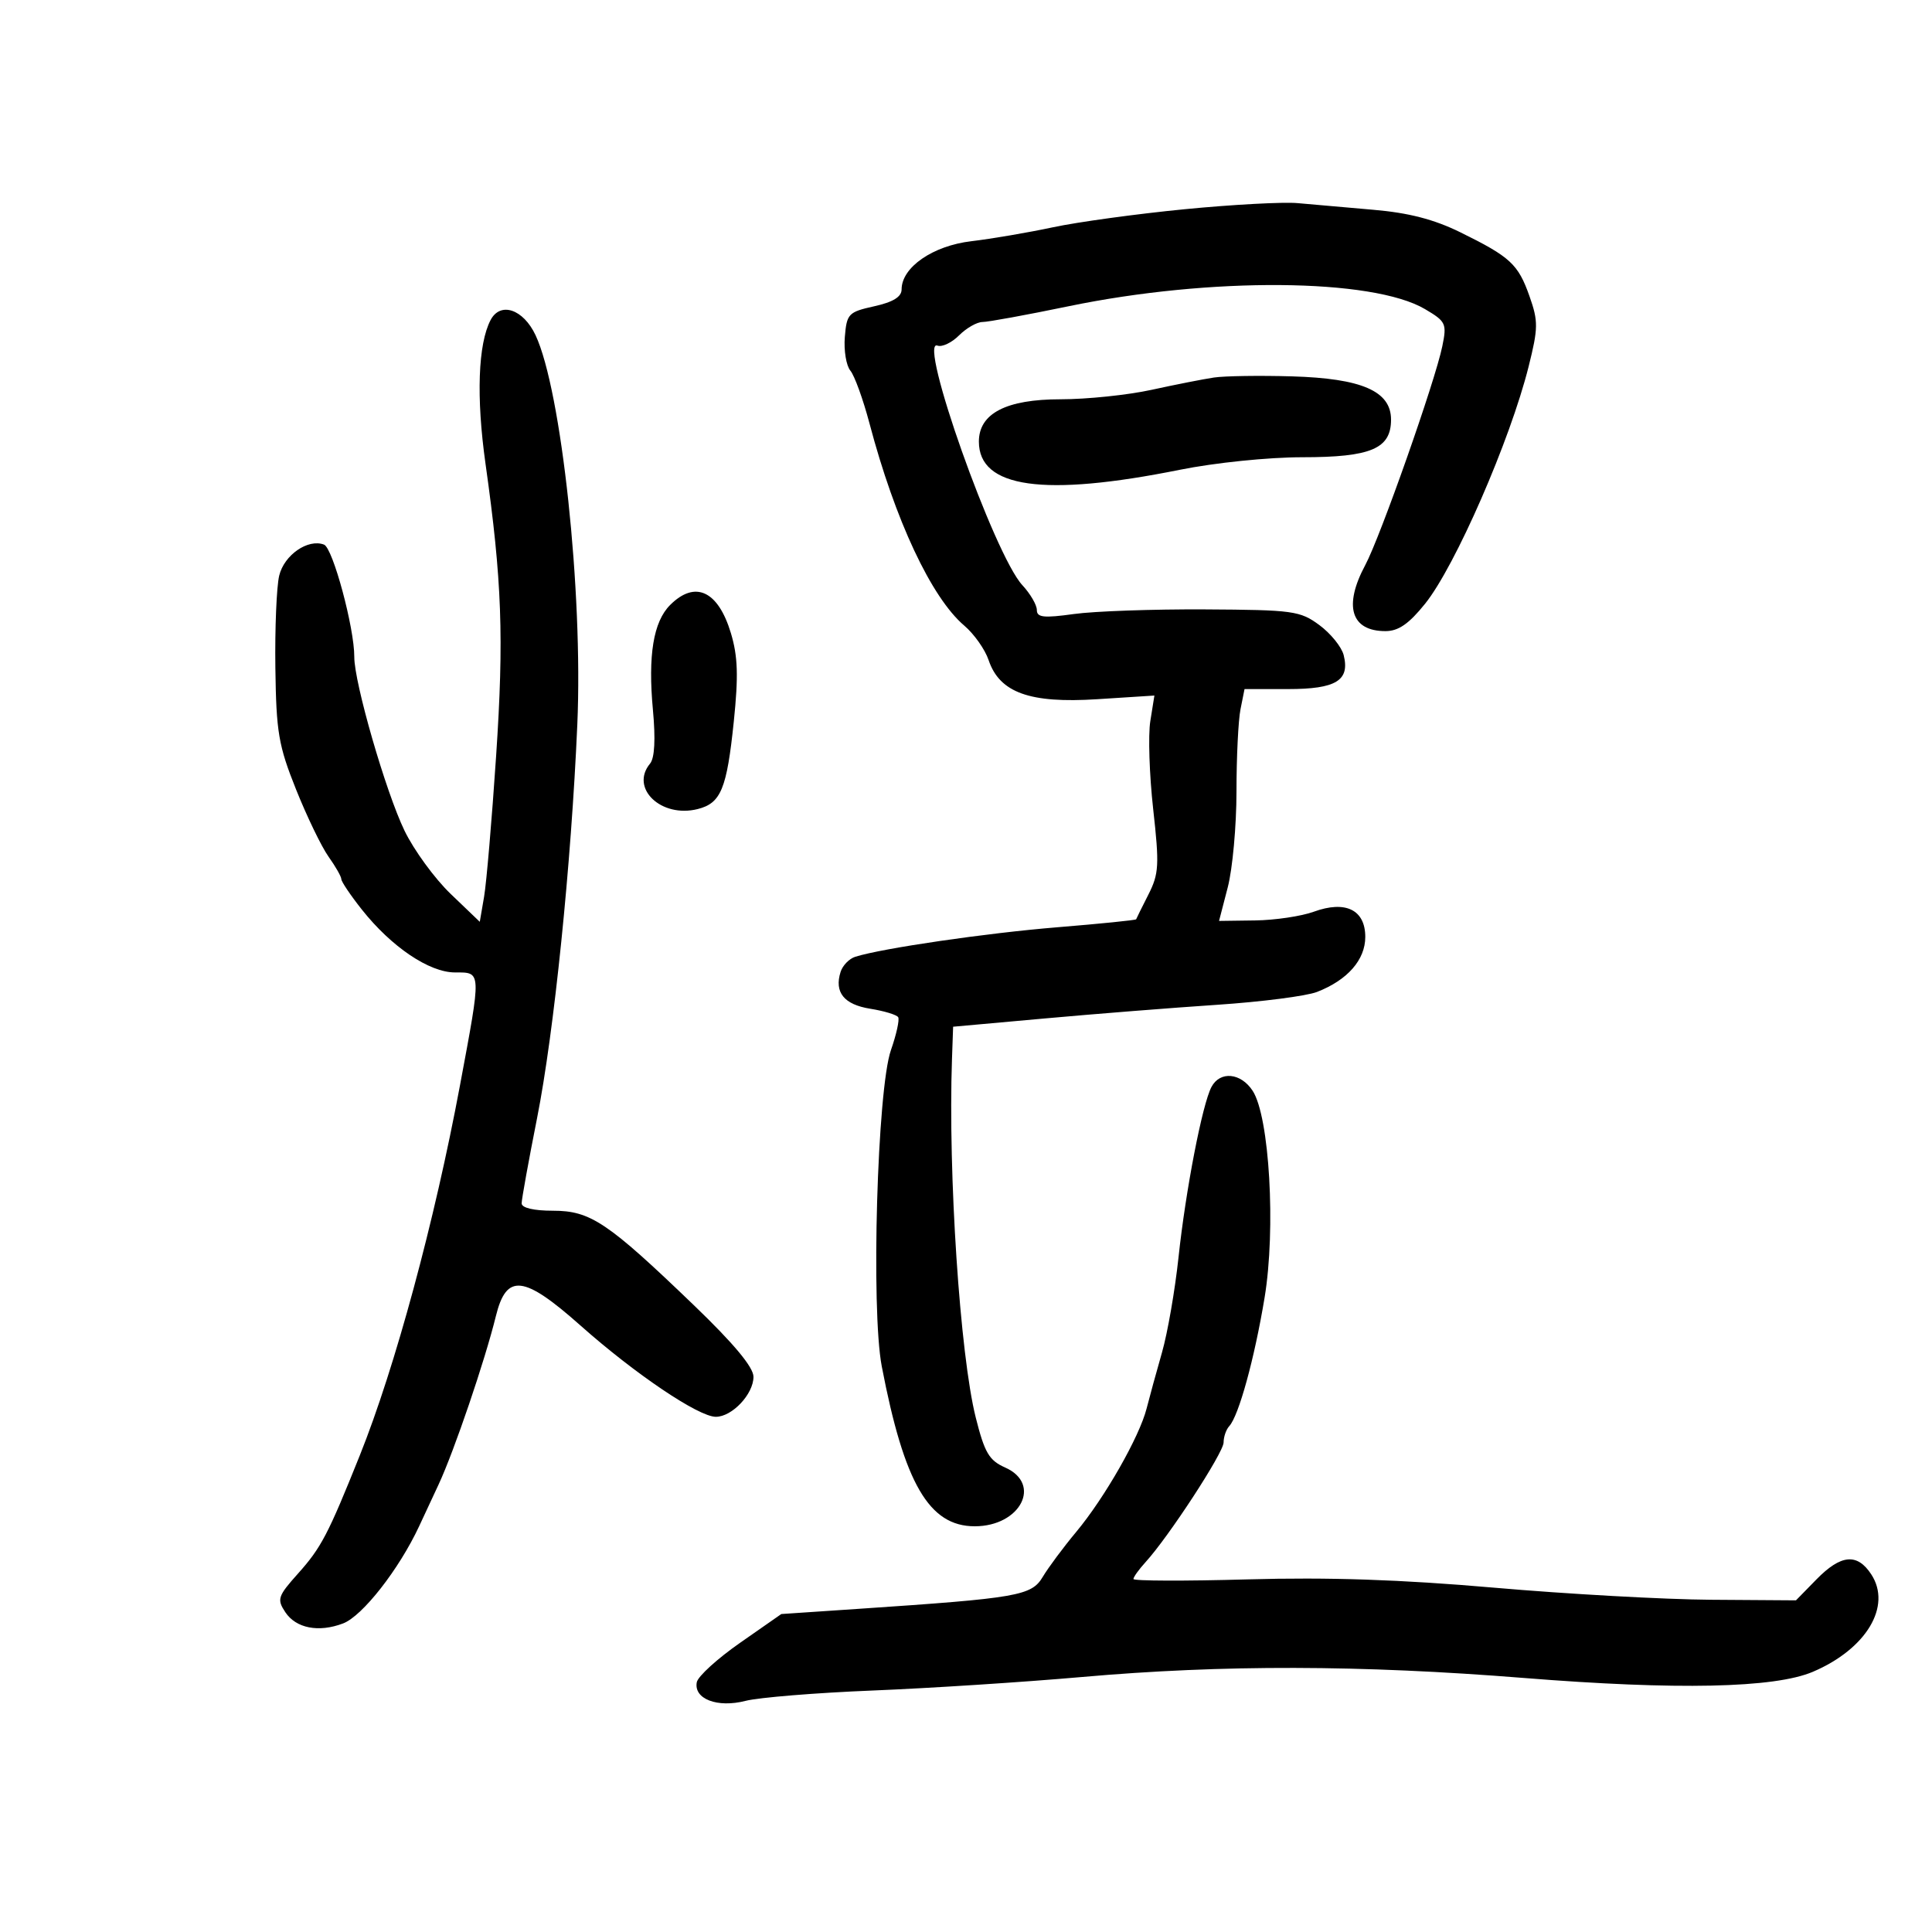 <svg xmlns="http://www.w3.org/2000/svg" width="300" height="300" viewBox="0 0 300 300" version="1.1">
	<path d="M 184 32.483 C 176.575 33.206, 167.350 34.470, 163.500 35.292 C 159.650 36.114, 153.946 37.087, 150.824 37.456 C 144.840 38.162, 140 41.510, 140 44.944 C 140 46.096, 138.679 46.909, 135.750 47.558 C 131.741 48.447, 131.482 48.717, 131.185 52.320 C 131.012 54.421, 131.400 56.777, 132.046 57.555 C 132.692 58.334, 134.026 62.015, 135.011 65.736 C 138.990 80.780, 144.625 92.803, 149.730 97.145 C 151.254 98.440, 152.955 100.850, 153.511 102.500 C 155.216 107.560, 159.897 109.246, 170.378 108.573 L 179.255 108.004 178.620 111.975 C 178.271 114.158, 178.471 120.304, 179.065 125.630 C 180.036 134.340, 179.961 135.678, 178.323 138.908 C 177.320 140.883, 176.464 142.611, 176.421 142.746 C 176.377 142.881, 170.887 143.437, 164.221 143.982 C 153.162 144.885, 137.011 147.243, 132.801 148.568 C 131.867 148.862, 130.844 149.916, 130.528 150.910 C 129.521 154.083, 131.049 155.984, 135.131 156.637 C 137.283 156.981, 139.235 157.571, 139.468 157.949 C 139.701 158.326, 139.195 160.629, 138.342 163.067 C 136.216 169.149, 135.228 203.332, 136.922 212.179 C 140.405 230.359, 144.266 237, 151.354 237 C 158.462 237, 161.853 230.431, 156.068 227.870 C 153.588 226.772, 152.885 225.575, 151.514 220.115 C 149.068 210.379, 147.201 182.221, 147.823 164.464 L 148 159.428 162.250 158.143 C 170.088 157.435, 182.125 156.482, 189 156.024 C 195.875 155.566, 202.850 154.668, 204.500 154.029 C 209.233 152.196, 212 149.044, 212 145.486 C 212 141.274, 208.935 139.774, 204 141.573 C 202.075 142.274, 197.978 142.882, 194.896 142.924 L 189.293 143 190.646 137.782 C 191.391 134.912, 192 128.218, 192 122.907 C 192 117.596, 192.281 111.844, 192.625 110.125 L 193.250 107 200.003 107 C 207.459 107, 209.636 105.672, 208.646 101.727 C 208.329 100.462, 206.633 98.365, 204.877 97.067 C 201.880 94.852, 200.793 94.702, 187.093 94.627 C 179.067 94.583, 169.912 94.906, 166.750 95.345 C 162.065 95.996, 161 95.880, 161 94.718 C 161 93.934, 159.988 92.199, 158.750 90.864 C 154.390 86.160, 142.451 52.468, 145.568 53.664 C 146.270 53.934, 147.780 53.220, 148.923 52.077 C 150.065 50.935, 151.704 50, 152.564 50 C 153.424 50, 159.435 48.900, 165.923 47.556 C 187.934 42.996, 213.132 43.195, 221.265 47.994 C 224.529 49.919, 224.682 50.247, 223.961 53.768 C 222.848 59.204, 214.333 83.386, 211.998 87.743 C 208.589 94.104, 209.780 98, 215.133 98 C 217.145 98, 218.768 96.879, 221.285 93.750 C 225.965 87.933, 234.492 68.396, 237.367 56.901 C 238.858 50.941, 238.871 49.885, 237.502 46.006 C 235.740 41.010, 234.525 39.888, 226.743 36.063 C 222.668 34.060, 218.726 33.041, 213.243 32.574 C 208.985 32.211, 203.700 31.747, 201.500 31.542 C 199.300 31.337, 191.425 31.761, 184 32.483 M 76.183 49.689 C 74.229 53.404, 73.933 61.687, 75.388 72 C 77.947 90.154, 78.267 98.972, 77.035 117.418 C 76.377 127.274, 75.537 137.092, 75.169 139.238 L 74.500 143.138 69.986 138.812 C 67.504 136.433, 64.277 132.015, 62.815 128.993 C 59.908 122.985, 54.994 105.983, 55.014 102 C 55.035 97.516, 51.687 85.094, 50.315 84.567 C 47.825 83.612, 44.122 86.176, 43.353 89.388 C 42.944 91.100, 42.676 97.550, 42.759 103.721 C 42.894 113.710, 43.247 115.784, 45.974 122.593 C 47.658 126.800, 49.928 131.495, 51.018 133.026 C 52.108 134.556, 53 136.125, 53 136.510 C 53 136.896, 54.433 139.022, 56.185 141.234 C 60.777 147.031, 66.655 151, 70.650 151 C 74.791 151, 74.773 150.598, 71.432 168.500 C 67.480 189.679, 61.346 212.340, 55.868 226 C 50.944 238.276, 49.877 240.318, 46.288 244.329 C 43.132 247.856, 42.975 248.331, 44.294 250.329 C 45.952 252.840, 49.475 253.530, 53.271 252.087 C 56.280 250.943, 61.957 243.690, 65.080 237 C 66.235 234.525, 67.599 231.600, 68.111 230.500 C 70.523 225.320, 75.306 211.256, 76.999 204.365 C 78.641 197.684, 81.306 197.983, 90.153 205.839 C 98.611 213.351, 108.473 220, 111.155 220 C 113.685 220, 117 216.476, 117 213.787 C 117 212.303, 113.951 208.642, 107.750 202.679 C 94.325 189.769, 91.686 188, 85.850 188 C 82.868 188, 81 187.558, 81 186.853 C 81 186.222, 82.080 180.259, 83.399 173.603 C 86.035 160.308, 88.698 134.256, 89.645 112.500 C 90.542 91.912, 87.183 60.615, 83.158 52.045 C 81.258 48.001, 77.703 46.800, 76.183 49.689 M 188.500 58.623 C 186.850 58.869, 182.486 59.729, 178.803 60.535 C 175.119 61.341, 168.767 62, 164.687 62 C 156.242 62, 152 64.198, 152 68.573 C 152 75.779, 162.092 77.195, 183.192 72.950 C 188.669 71.848, 196.945 71, 202.220 71 C 212.883 71, 216 69.679, 216 65.159 C 216 60.735, 211.464 58.757, 200.596 58.441 C 195.593 58.295, 190.150 58.377, 188.500 58.623 M 104.056 93.944 C 101.453 96.547, 100.598 101.766, 101.386 110.240 C 101.808 114.785, 101.652 117.714, 100.942 118.570 C 97.775 122.386, 102.661 127.055, 108.331 125.632 C 111.947 124.724, 112.860 122.512, 113.944 112.031 C 114.676 104.953, 114.576 101.910, 113.492 98.308 C 111.511 91.723, 107.932 90.068, 104.056 93.944 M 188.123 168.770 C 186.701 171.428, 184.115 184.786, 182.999 195.238 C 182.455 200.332, 181.302 206.975, 180.436 210 C 179.570 213.025, 178.493 216.949, 178.042 218.721 C 176.926 223.115, 171.529 232.576, 167.129 237.853 C 165.133 240.247, 162.789 243.397, 161.921 244.853 C 160.169 247.791, 158.095 248.152, 133.411 249.813 L 121.322 250.627 114.919 255.094 C 111.397 257.550, 108.373 260.304, 108.198 261.213 C 107.697 263.813, 111.396 265.232, 115.754 264.112 C 117.814 263.582, 126.700 262.858, 135.500 262.503 C 144.300 262.148, 158.925 261.203, 168 260.404 C 189.888 258.476, 211.229 258.523, 236.628 260.554 C 260.417 262.457, 275.534 262.134, 281.500 259.596 C 289.806 256.062, 293.799 249.395, 290.565 244.459 C 288.385 241.132, 285.857 241.367, 282.057 245.250 L 278.877 248.500 265.688 248.411 C 258.435 248.362, 243.275 247.517, 232 246.534 C 217.539 245.273, 206.271 244.893, 193.750 245.246 C 183.988 245.521, 176 245.494, 176 245.187 C 176 244.880, 176.848 243.700, 177.884 242.564 C 181.482 238.622, 190 225.560, 190 223.984 C 190 223.113, 190.395 221.972, 190.877 221.450 C 192.354 219.850, 194.796 210.967, 196.367 201.478 C 198.132 190.817, 197.121 173.361, 194.508 169.372 C 192.675 166.574, 189.461 166.271, 188.123 168.770" stroke="none" fill="black" fill-rule="evenodd"/>
</svg>